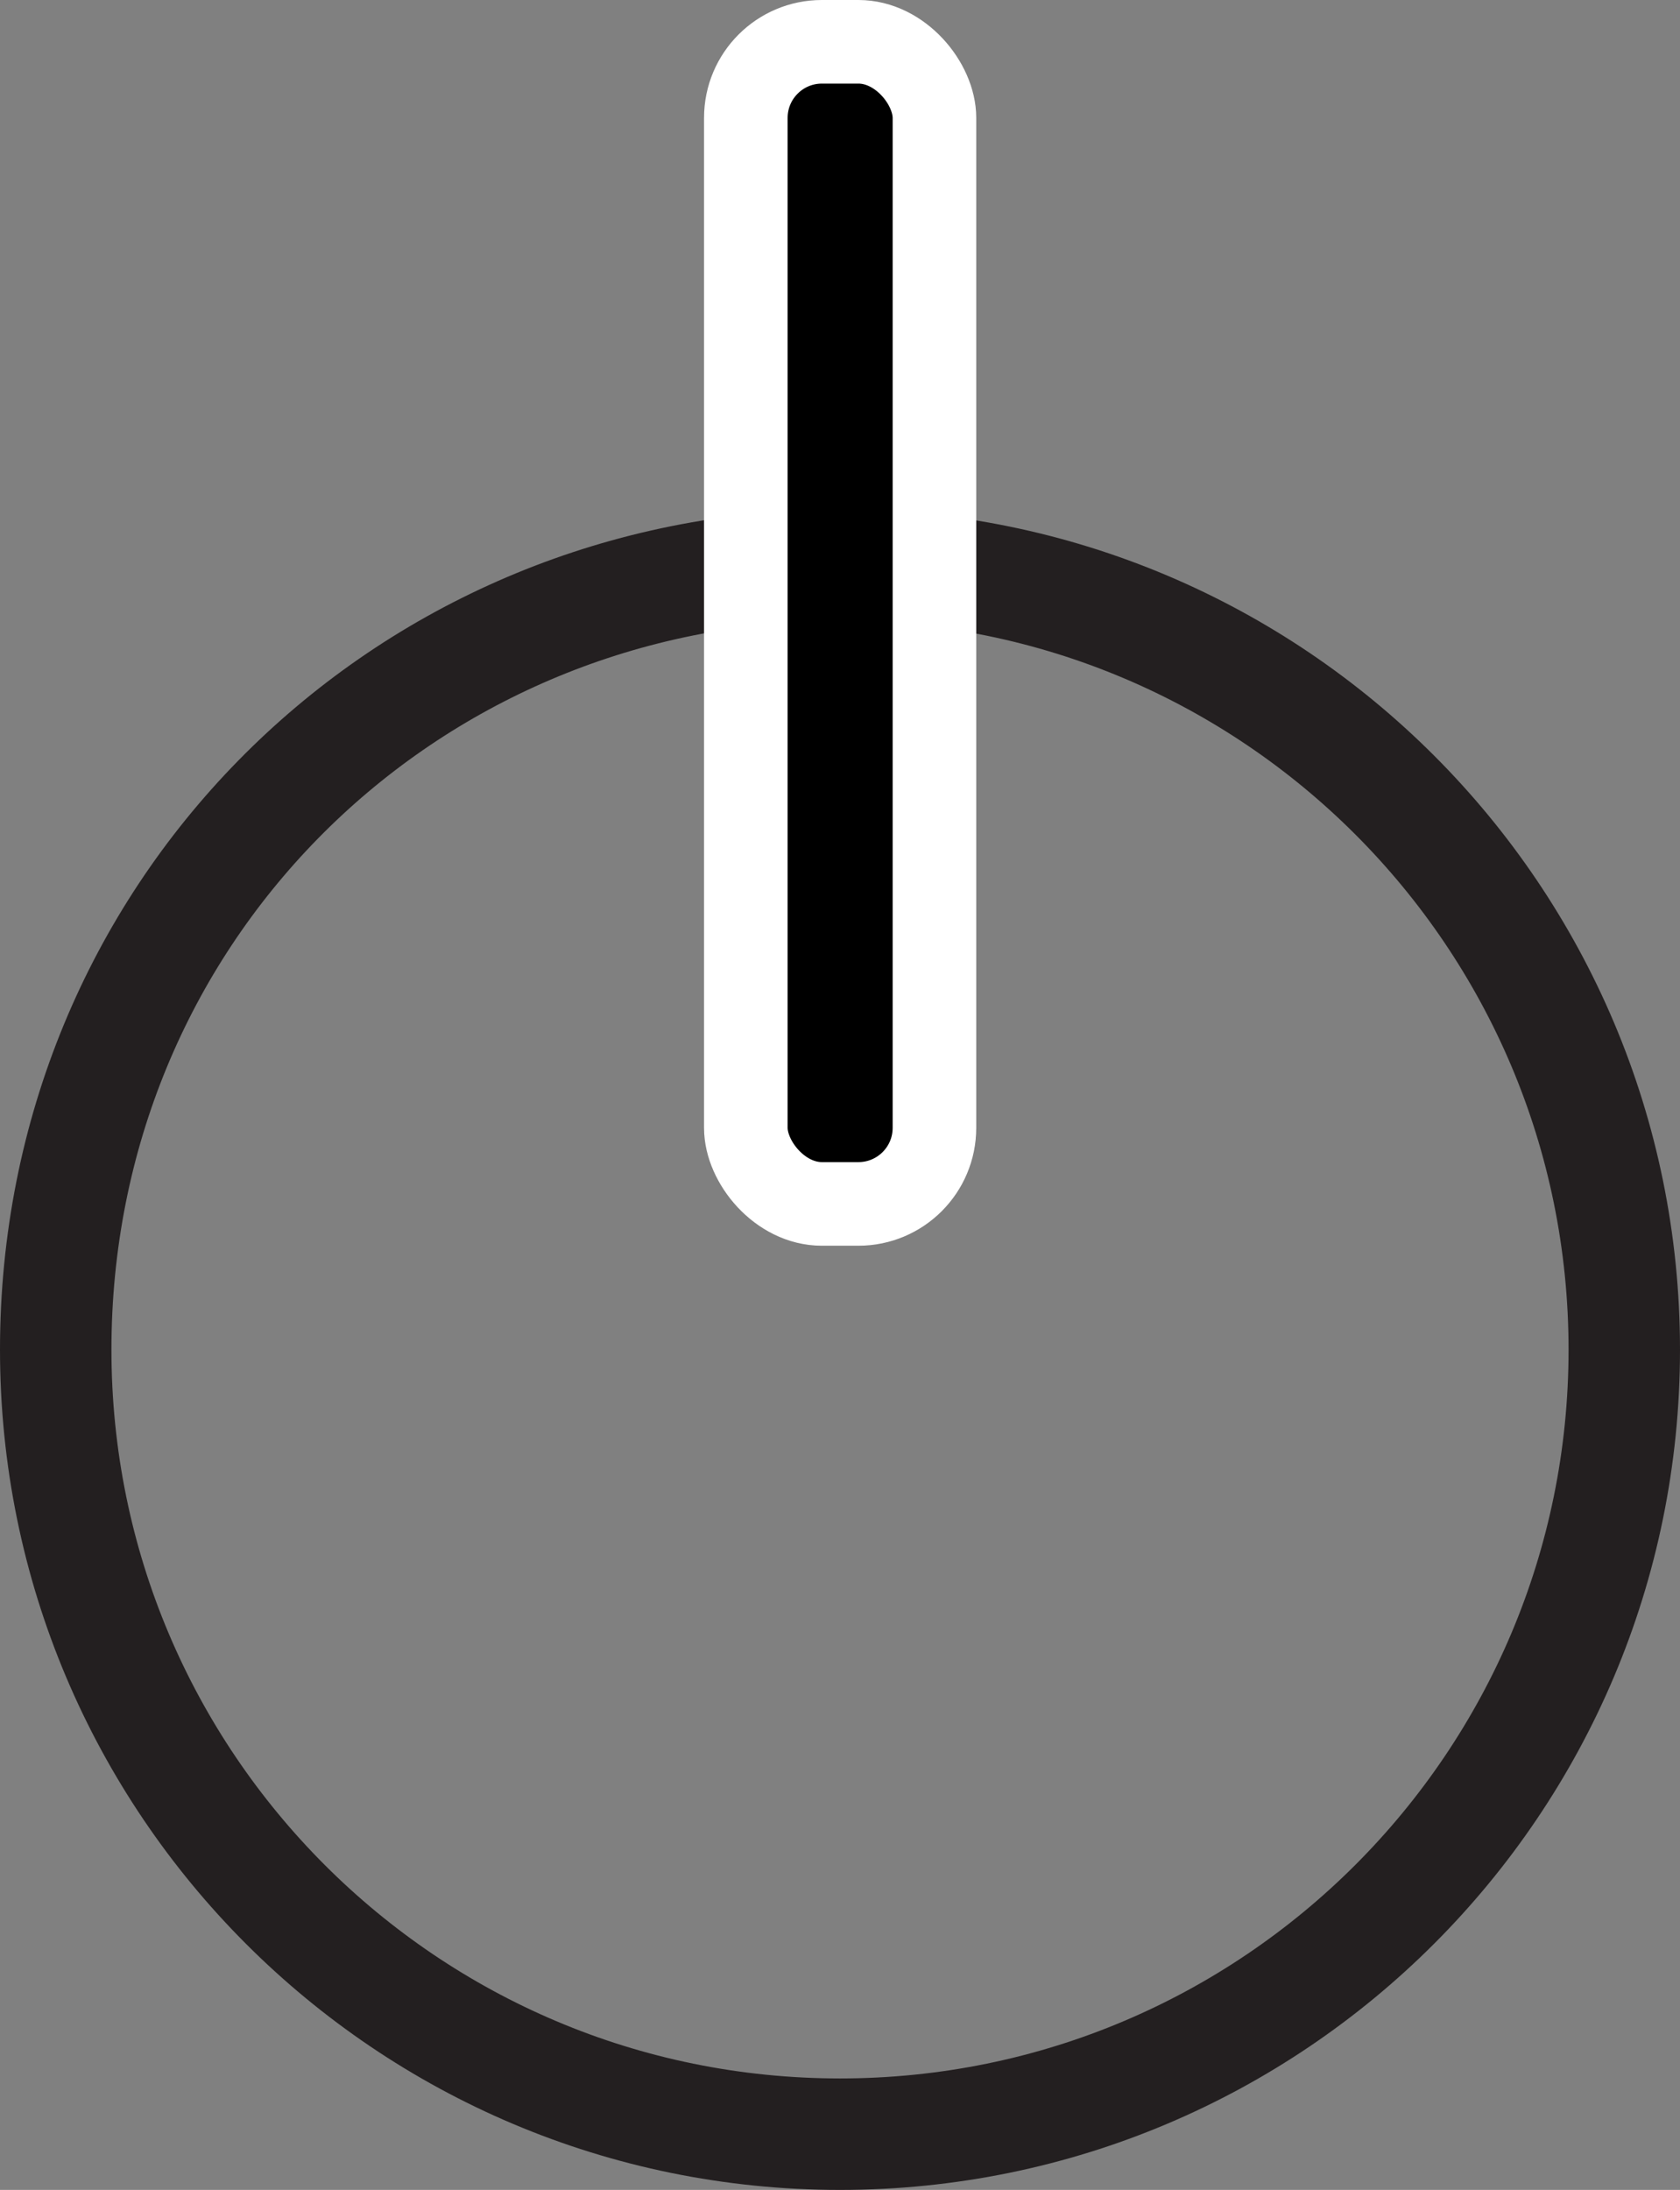 <?xml version="1.0" encoding="UTF-8"?>
<svg id="Layer_1" data-name="Layer 1" xmlns="http://www.w3.org/2000/svg" width="60.3" height="78.58" viewBox="0 0 60.3 78.58">
  <rect x="0" y="0" width="60.3" height="78.58" fill="#808080" stroke="none"/>
  <defs>
    <style>
      .cls-1 {
        stroke: #fff;
        stroke-width: 3px;
      }

      .cls-1, .cls-2 {
        stroke-miterlimit: 10;
      }

      .cls-2 {
        fill: none;
        stroke: #231f20;
        stroke-width: 4px;
      }
    </style>
  </defs>
  <path class="cls-2" d="M58.3,48.43c0,15.55-12.6,28.15-28.15,28.15S2,63.98,2,48.43,14.17,20.72,29.35,20.29c.27,0,.53-.01,.8-.01,15.55,0,28.15,12.6,28.15,28.15Z"/>
  <rect class="cls-1" x="26.77" y="1.5" width="6.77" height="41.7" rx="2.73" ry="2.73"/>
</svg>